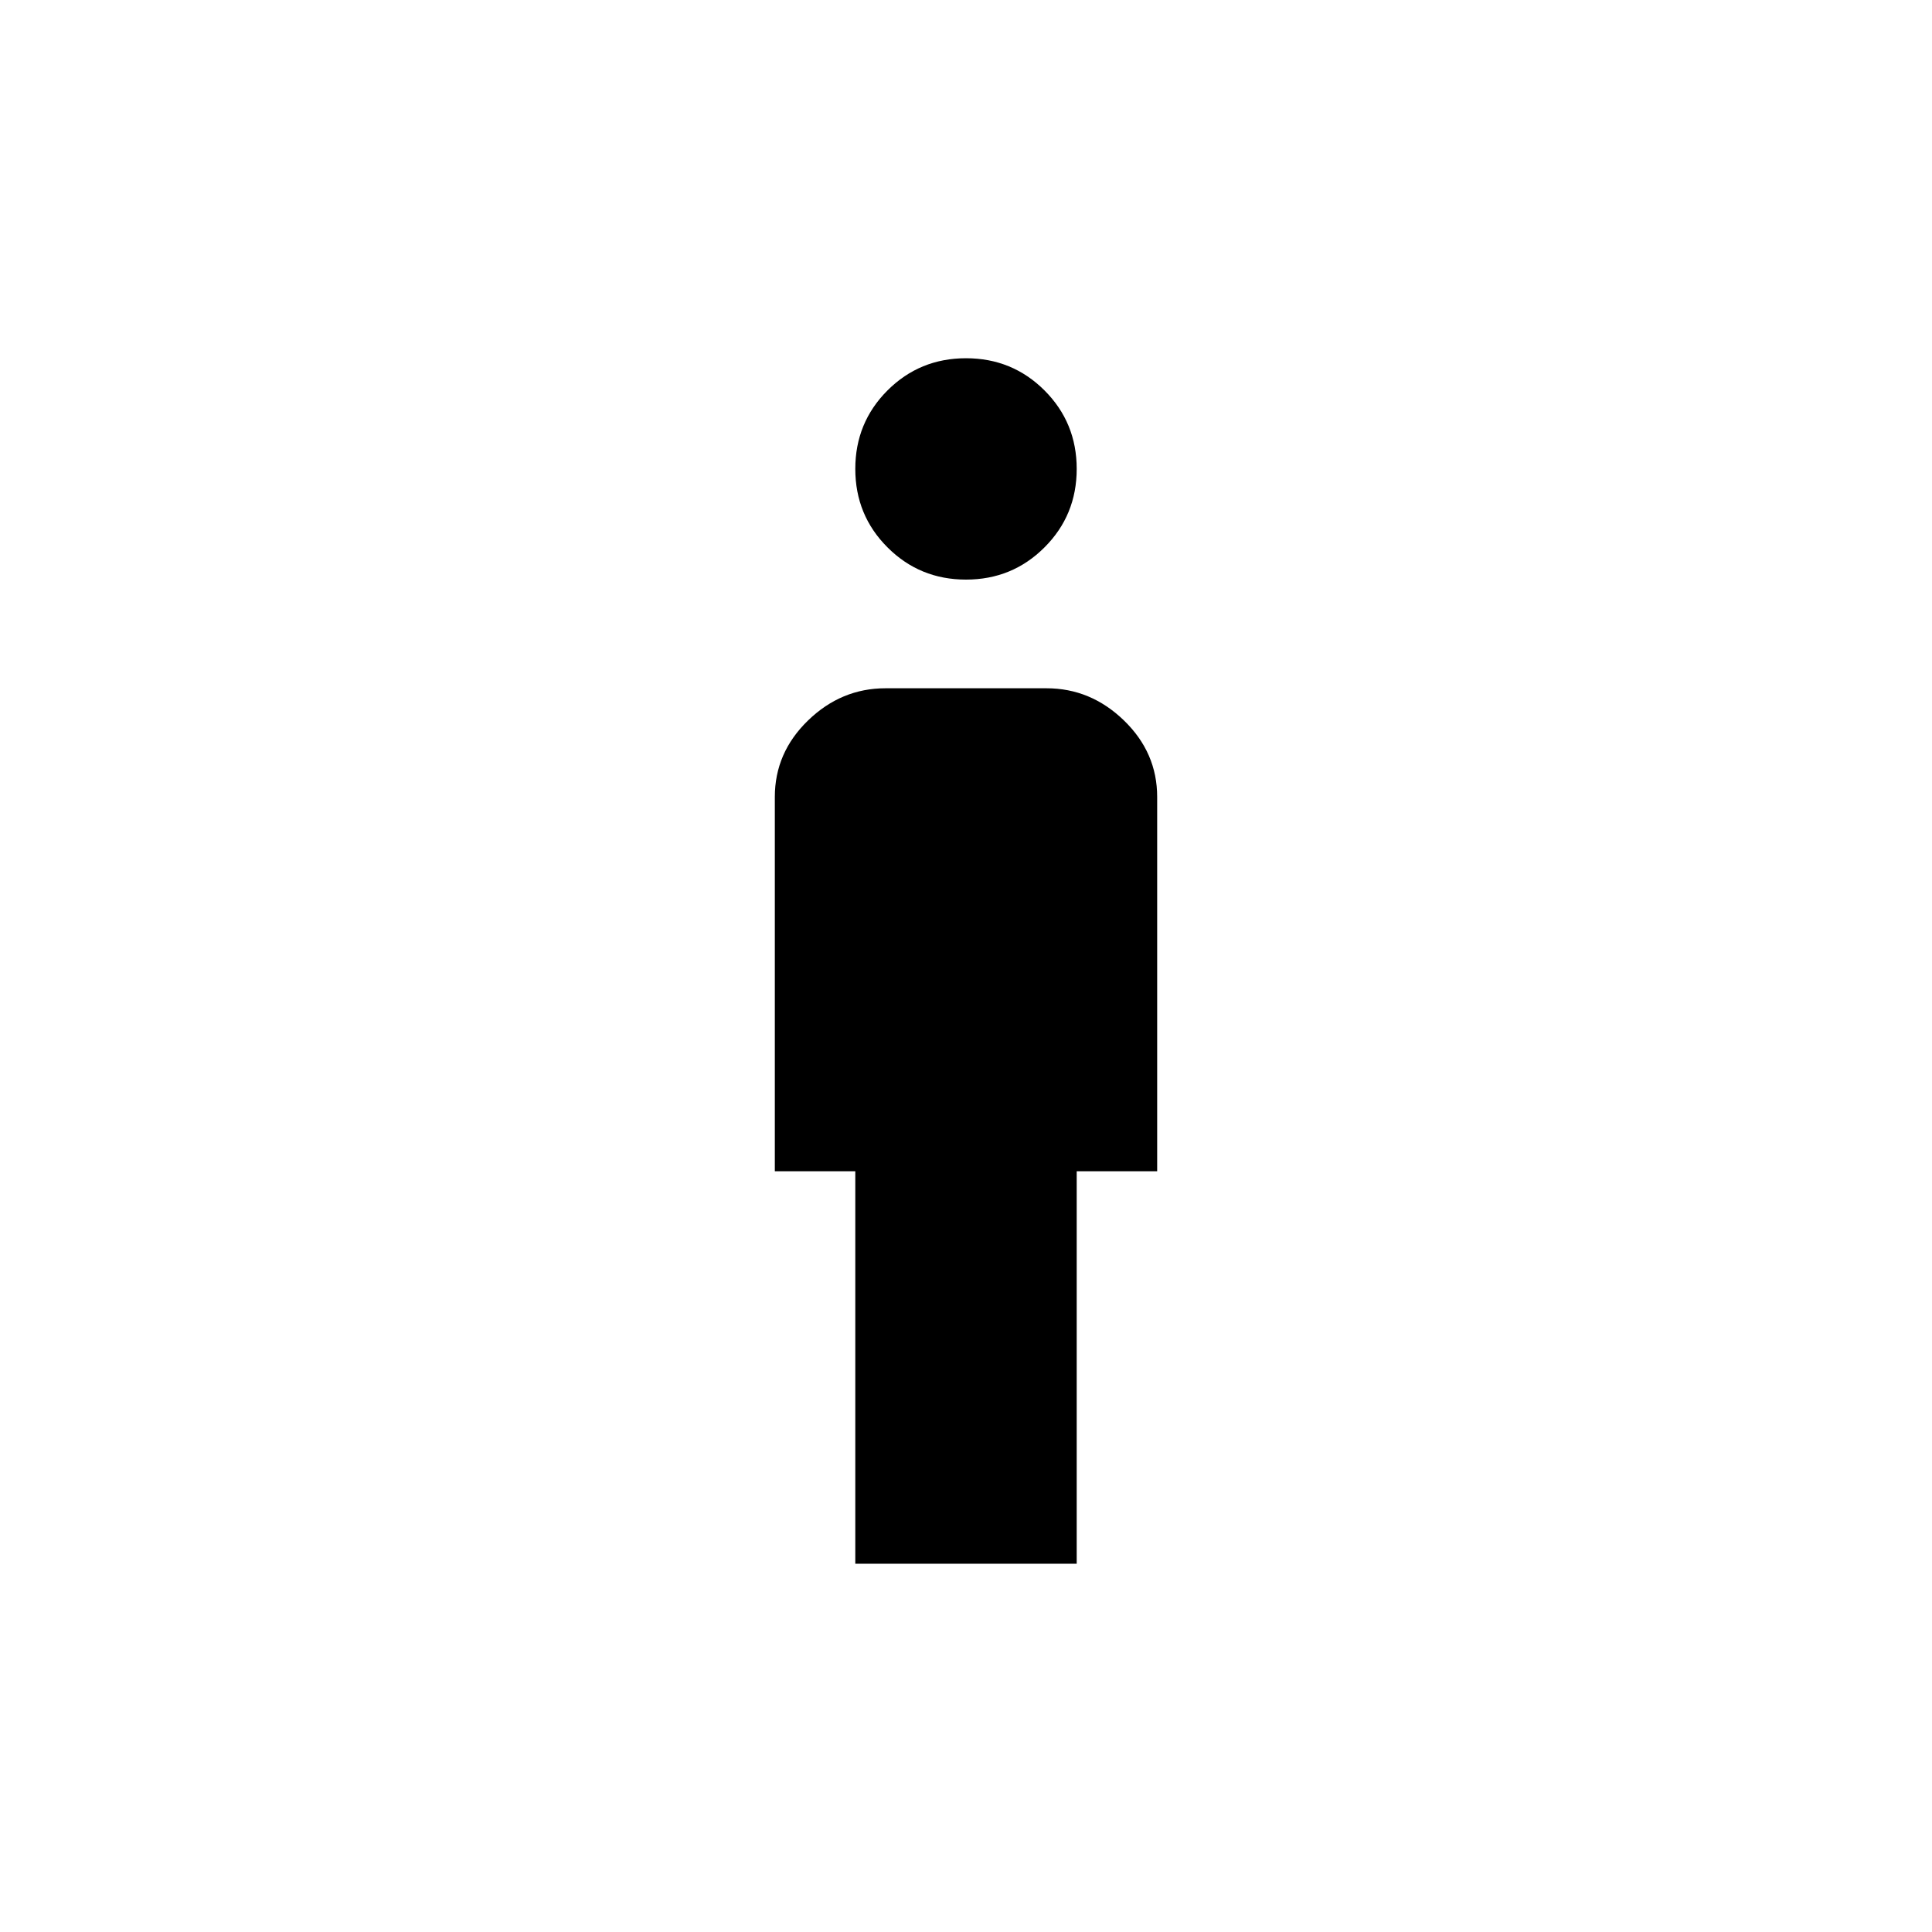 <svg xmlns="http://www.w3.org/2000/svg" height="40" width="40"><path d="M20 12q-.958 0-1.625-.667-.667-.666-.667-1.625 0-.958.667-1.625.667-.666 1.625-.666t1.625.666q.667.667.667 1.625 0 .959-.667 1.625Q20.958 12 20 12Zm-2.292 20.375V24.25h-1.666V16.5q0-.917.687-1.583.688-.667 1.604-.667h3.334q.916 0 1.604.667.687.666.687 1.583v7.75h-1.666v8.125Z"/></svg>